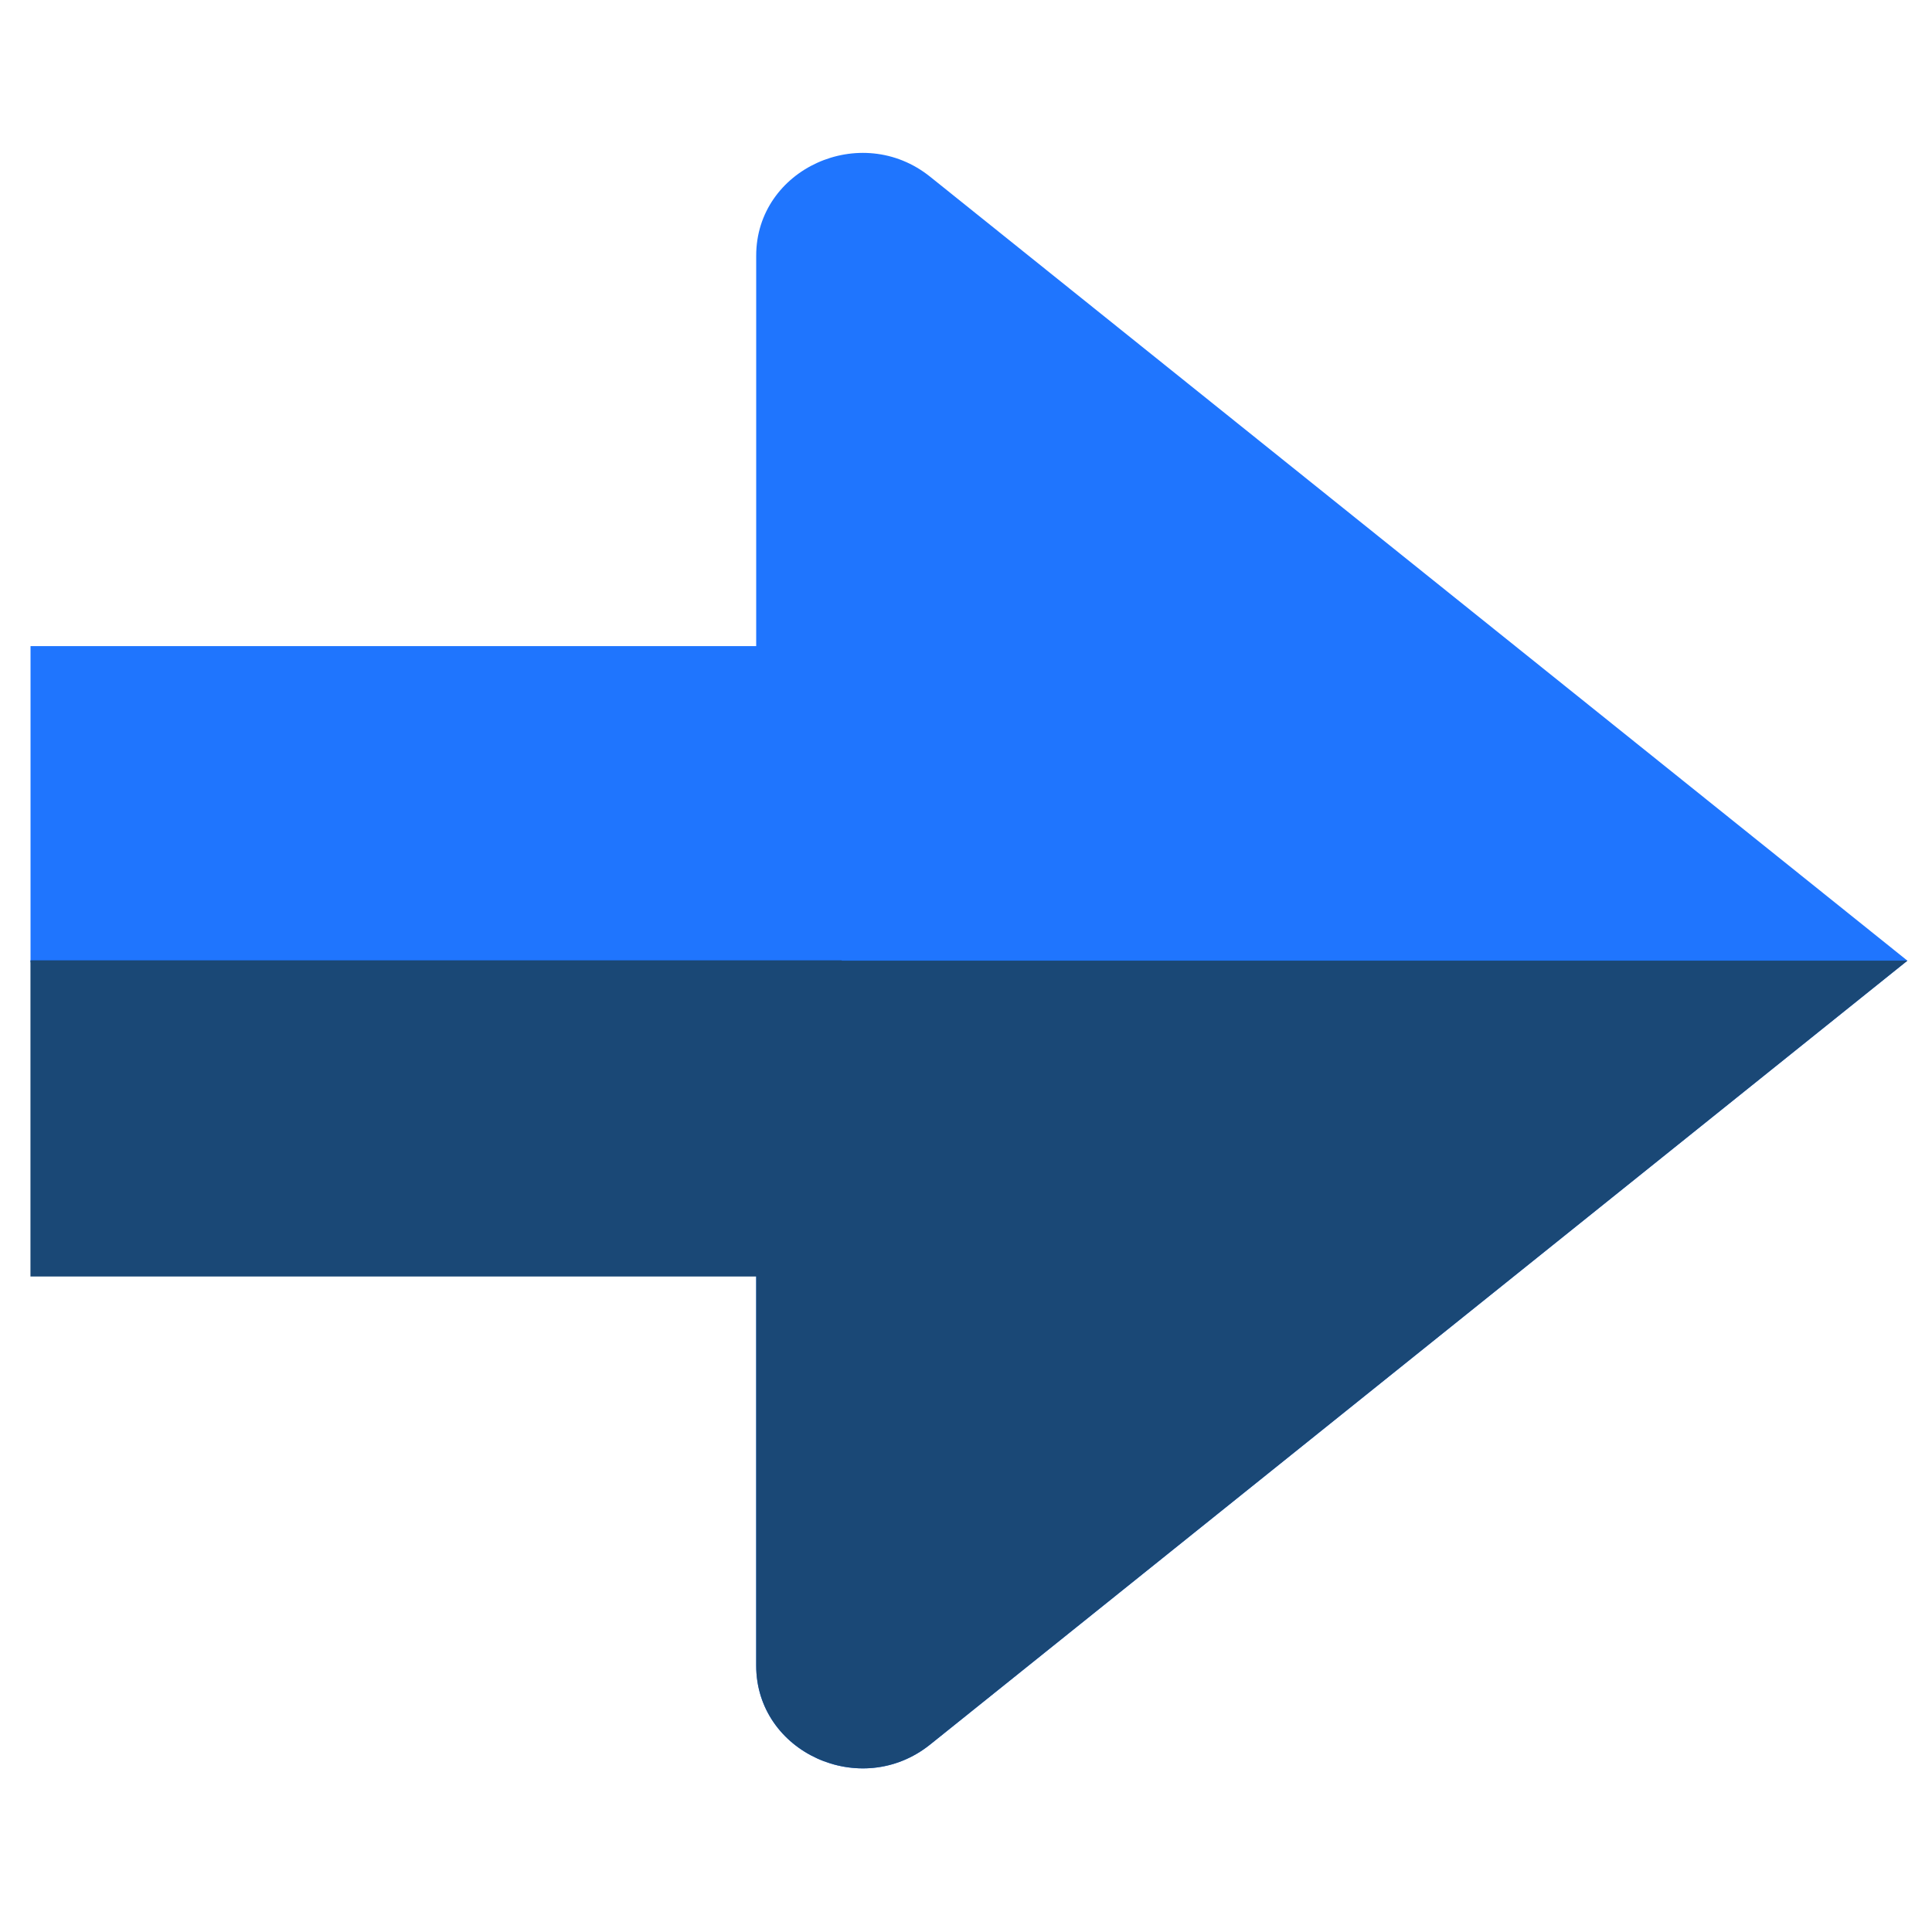 <?xml version="1.0" encoding="utf-8"?>
<svg height="511pt" viewBox="-79 -40.098 630.278 550.962" width="511pt" xmlns="http://www.w3.org/2000/svg">
  <path d="M 167.693 463.606 L 167.693 234.17 L -69.04 234.17 L -69.04 131.018 L 167.693 131.018 L 167.693 3.658 C 167.693 -24.691 201.882 -40.205 224.444 -22.098 L 543.249 233.643 L 224.444 489.363 C 201.882 507.474 167.693 491.958 167.693 463.606 Z" style="fill: rgb(31, 117, 254);"/>
  <path d="M 167.693 463.606 L 167.693 336.687 L -69.063 336.687 L -69.063 233.536 L 195.596 233.536 L 195.596 233.643 L 543.265 233.643 L 224.444 489.363 C 201.882 507.474 167.693 491.958 167.693 463.606 Z" style="stroke-width: 0px; fill: rgb(26, 72, 118);"/>
</svg>